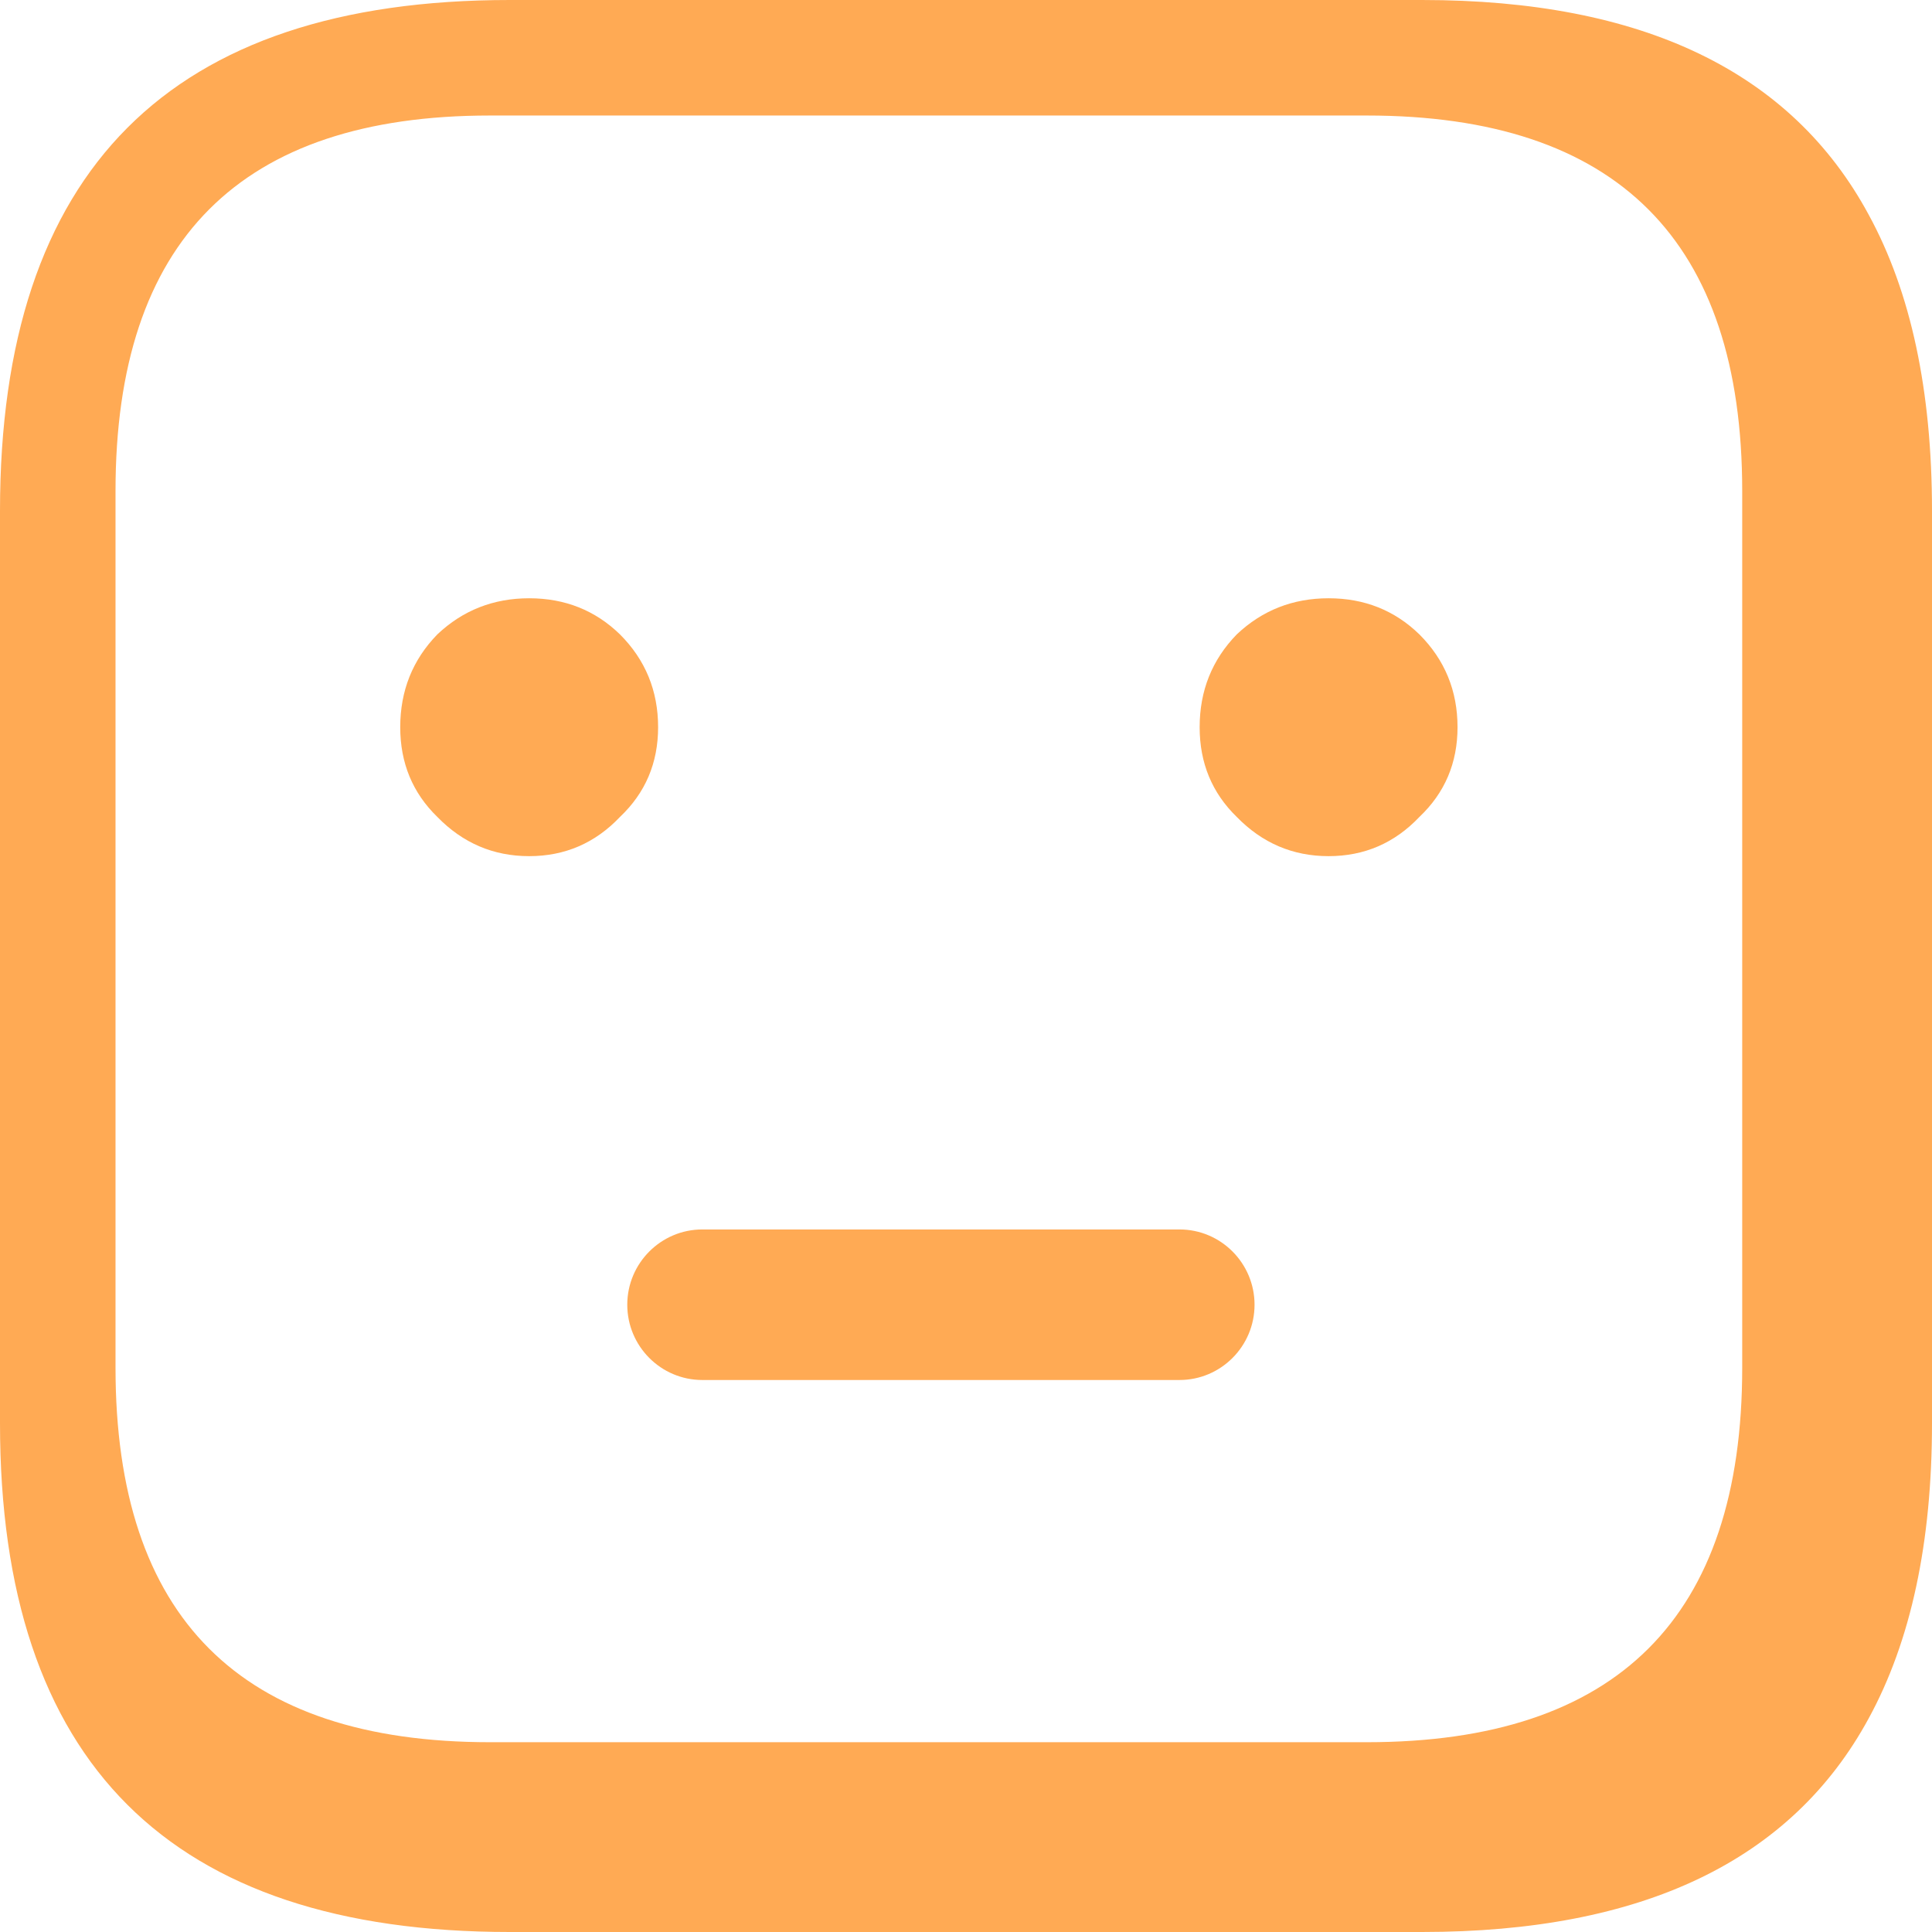 <?xml version="1.0" encoding="UTF-8"?>
<svg width="77px" height="77px" viewBox="0 0 77 77" version="1.1" xmlns="http://www.w3.org/2000/svg" xmlns:xlink="http://www.w3.org/1999/xlink">
    <!-- Generator: Sketch 43.2 (39069) - http://www.bohemiancoding.com/sketch -->
    <title>Combined Shape</title>
    <desc>Created with Sketch.</desc>
    <defs>
        <path d="M77,20.362 C77,15.571 76.159,11.636 74.476,8.556 C71.396,2.852 65.464,7.10542736e-15 56.681,7.10542736e-15 L20.319,7.10542736e-15 C6.773,7.10542736e-15 0,6.787 0,20.362 L0,56.723 C0,70.241 6.773,77 20.319,77 L56.681,77 C65.464,77 71.396,74.162 74.476,68.487 C76.159,65.407 77,61.486 77,56.723 L77,20.362 L77,20.362 Z M69.436,19.569 L69.436,54.513 C69.436,64.462 64.448,69.436 54.472,69.436 L19.528,69.436 C9.579,69.436 4.604,64.462 4.604,54.513 L4.604,19.569 C4.604,9.593 9.579,4.604 19.528,4.604 L54.472,4.604 C64.448,4.604 69.436,9.593 69.436,19.569 L69.436,19.569 Z M26.229,28.983 C26.229,27.531 25.722,26.297 24.708,25.283 C23.721,24.324 22.515,23.844 21.09,23.844 C19.665,23.844 18.445,24.324 17.431,25.283 C16.444,26.297 15.951,27.531 15.951,28.983 C15.951,30.408 16.444,31.601 17.431,32.56 C18.445,33.601 19.665,34.122 21.09,34.122 C22.515,34.122 23.721,33.601 24.708,32.56 C25.722,31.601 26.229,30.408 26.229,28.983 L26.229,28.983 Z M56.569,32.56 C57.583,31.601 58.09,30.408 58.09,28.983 C58.09,27.531 57.583,26.297 56.569,25.283 C55.582,24.324 54.376,23.844 52.951,23.844 C51.526,23.844 50.306,24.324 49.292,25.283 C48.305,26.297 47.812,27.531 47.812,28.983 C47.812,30.408 48.305,31.601 49.292,32.56 C50.306,33.601 51.526,34.122 52.951,34.122 C54.376,34.122 55.582,33.601 56.569,32.56 Z M25,52 C25,50.343 26.344,49 27.991,49 L47.009,49 C48.661,49 50,50.347 50,52 L50,52 C50,53.657 48.656,55 47.009,55 L27.991,55 C26.339,55 25,53.653 25,52 L25,52 Z" id="path-1"></path>
    </defs>
    <g id="Symbols" stroke="none" stroke-width="1" fill="none" fill-rule="evenodd">
        <g id="3">
            <mask id="mask-2" fill="white">
                <use xlink:href="#path-1"></use>
            </mask>
            <use id="Combined-Shape" fill="#FFAA54" xlink:href="#path-1"></use>
        </g>
    </g>
</svg>
